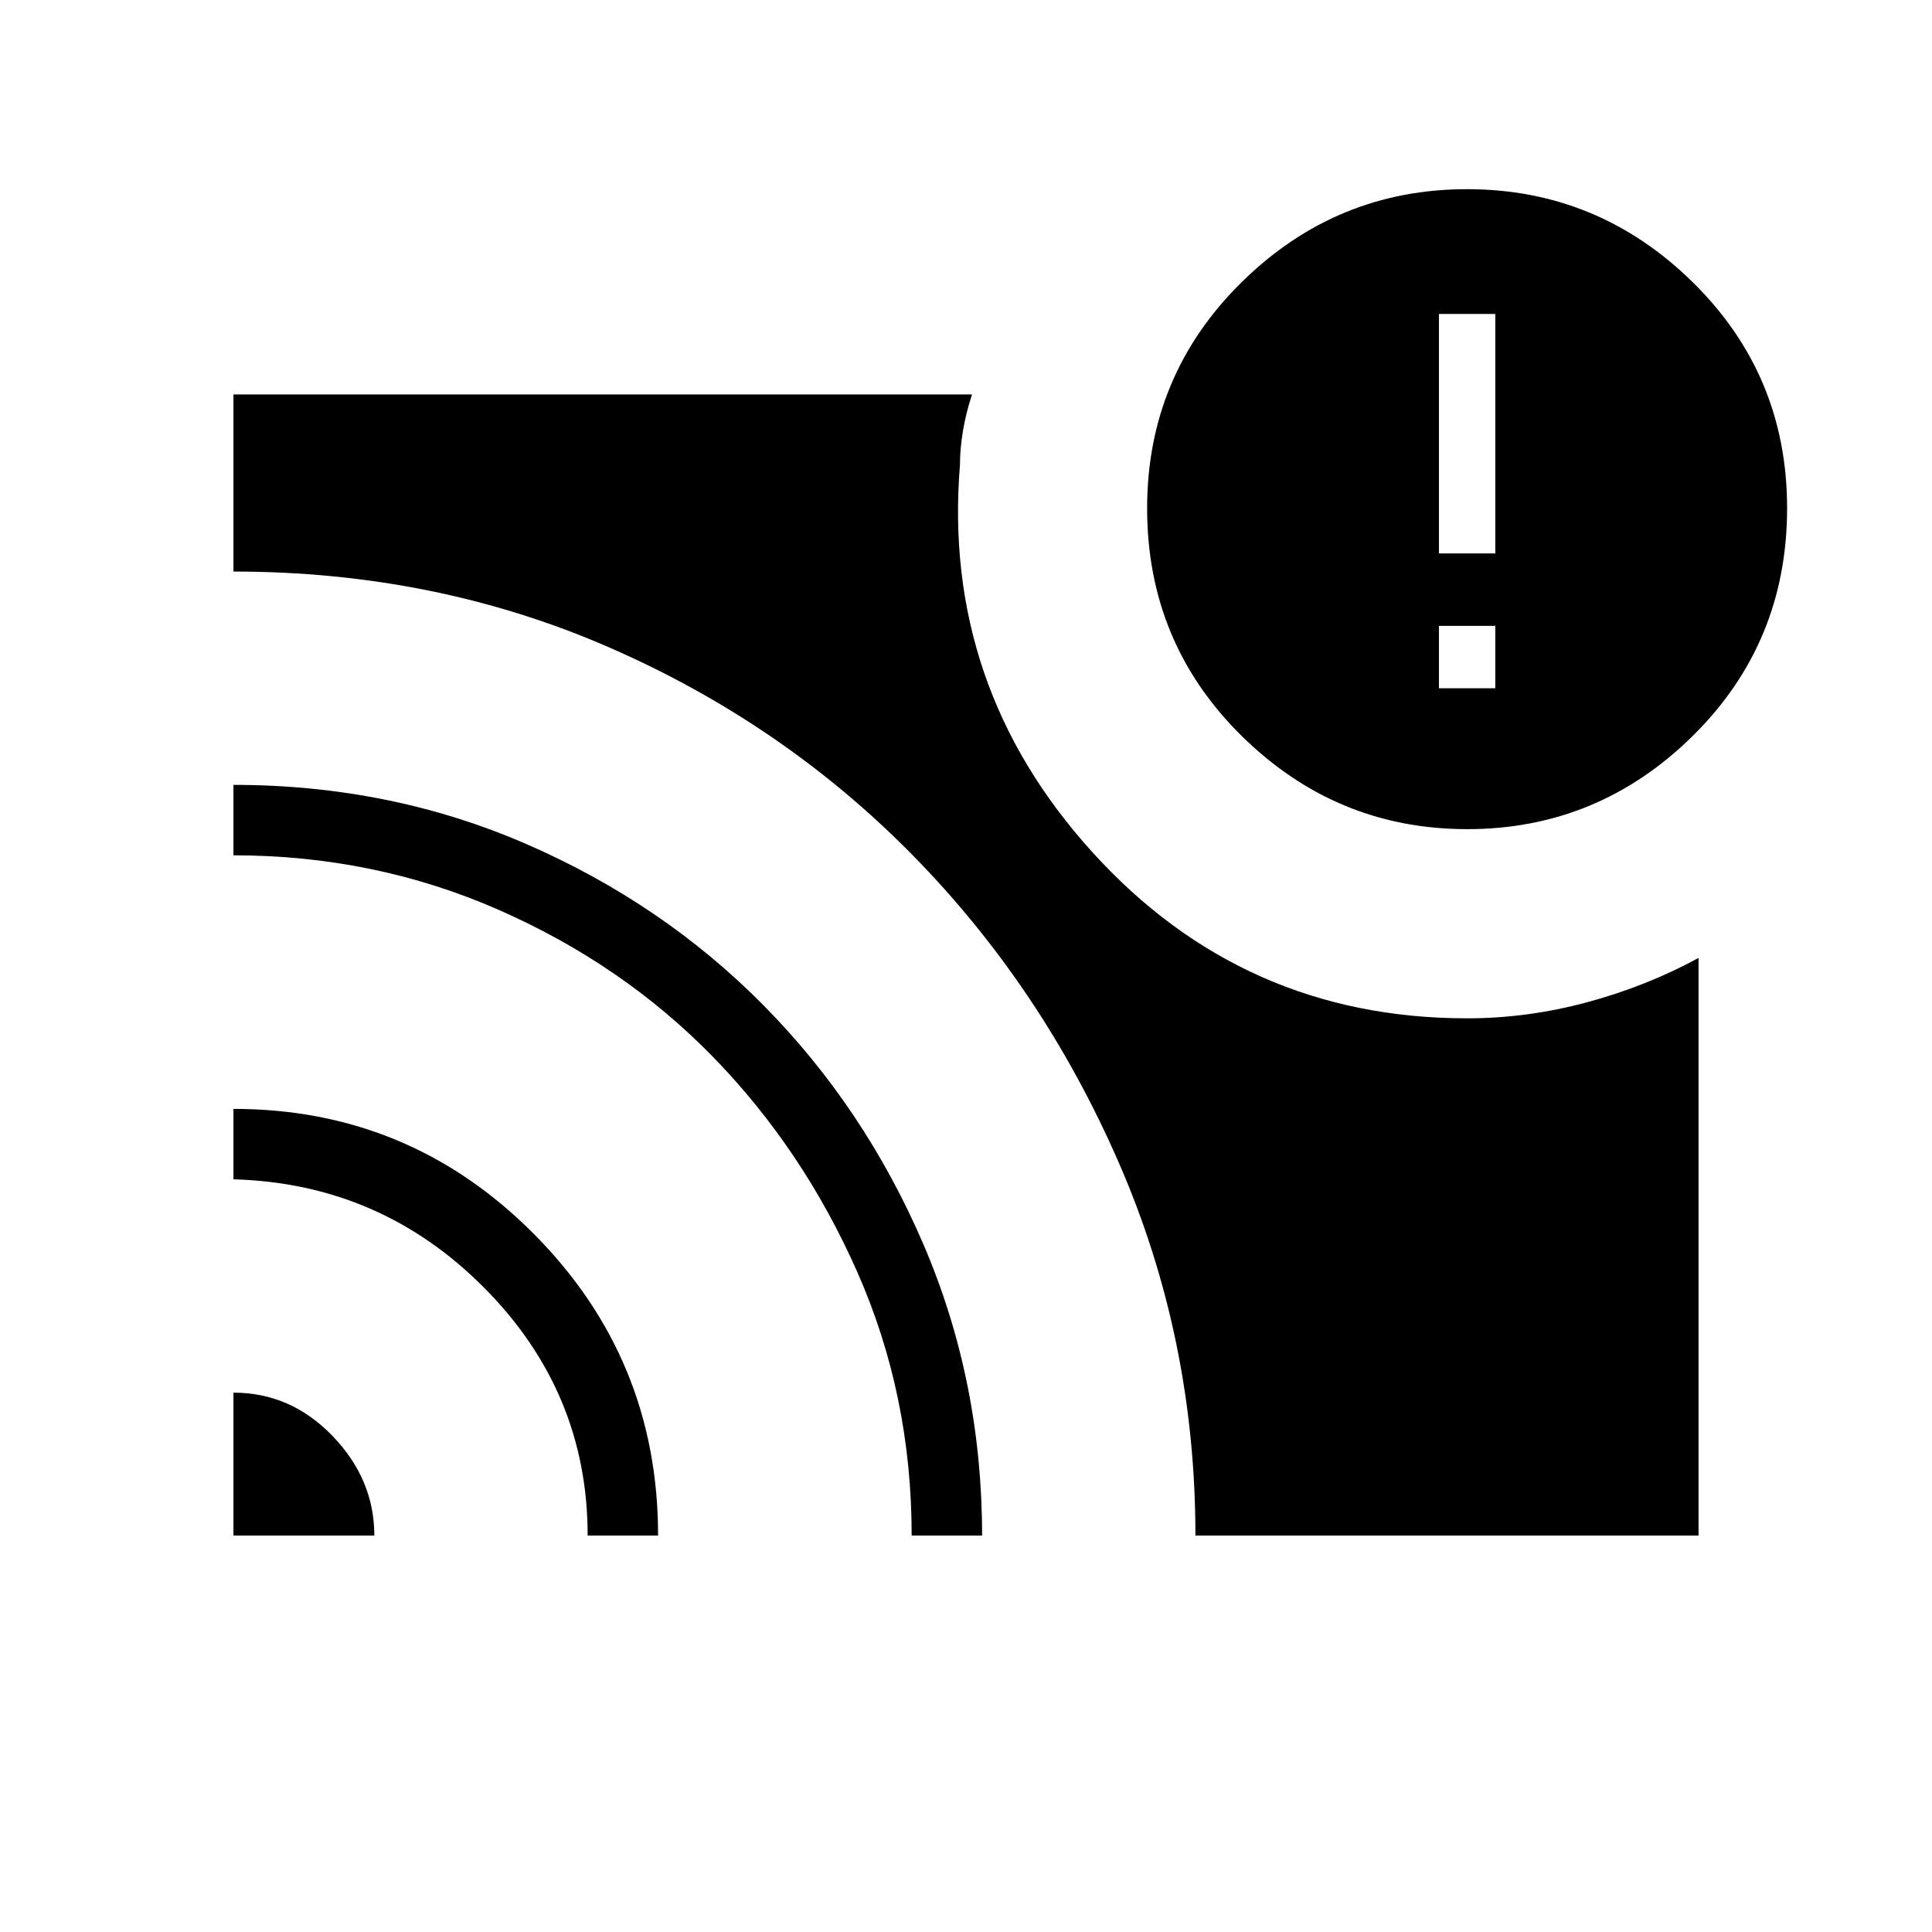 <svg xmlns="http://www.w3.org/2000/svg" height="48" viewBox="0 -960 960 960" width="48"><path d="M743-618v-31h-28v31h28ZM116-268q28.5 0 49.25 21.542Q186-224.917 186-197h-70v-71Zm0-141q87.493 0 149.246 62.109Q327-284.782 327-197h-35q0-71.415-51.51-123.208Q188.98-372 116-374v-35Zm0-161q77.952 0 145.659 29.454 67.708 29.454 117.845 80.201 50.138 50.746 79.317 118.601Q488-273.889 488-197h-35q0-69.806-27-130.903Q399-389 354.193-434.929q-44.807-45.928-106.464-73Q186.073-535 116-535v-35Zm478 373q0-97.953-38.07-185.272-38.071-87.319-102.506-152.868-64.436-65.549-150.807-103.204Q216.247-676 116-676v-88h367q-3 9.102-4.5 18.051Q477-737 477-729q-9 110 65.85 192.5T729-454q30.025 0 59.606-7.98Q818.188-469.961 844-484v287H594Zm135.067-351Q664-548 617-594.304q-47-46.305-47-113.095 0-66.091 46.933-112.346Q663.866-866 728.933-866 794-866 841-819.878q47 46.123 47 112.378 0 66.935-46.933 113.218Q794.134-548 729.067-548ZM715-685h28v-119h-28v119Z"/></svg>